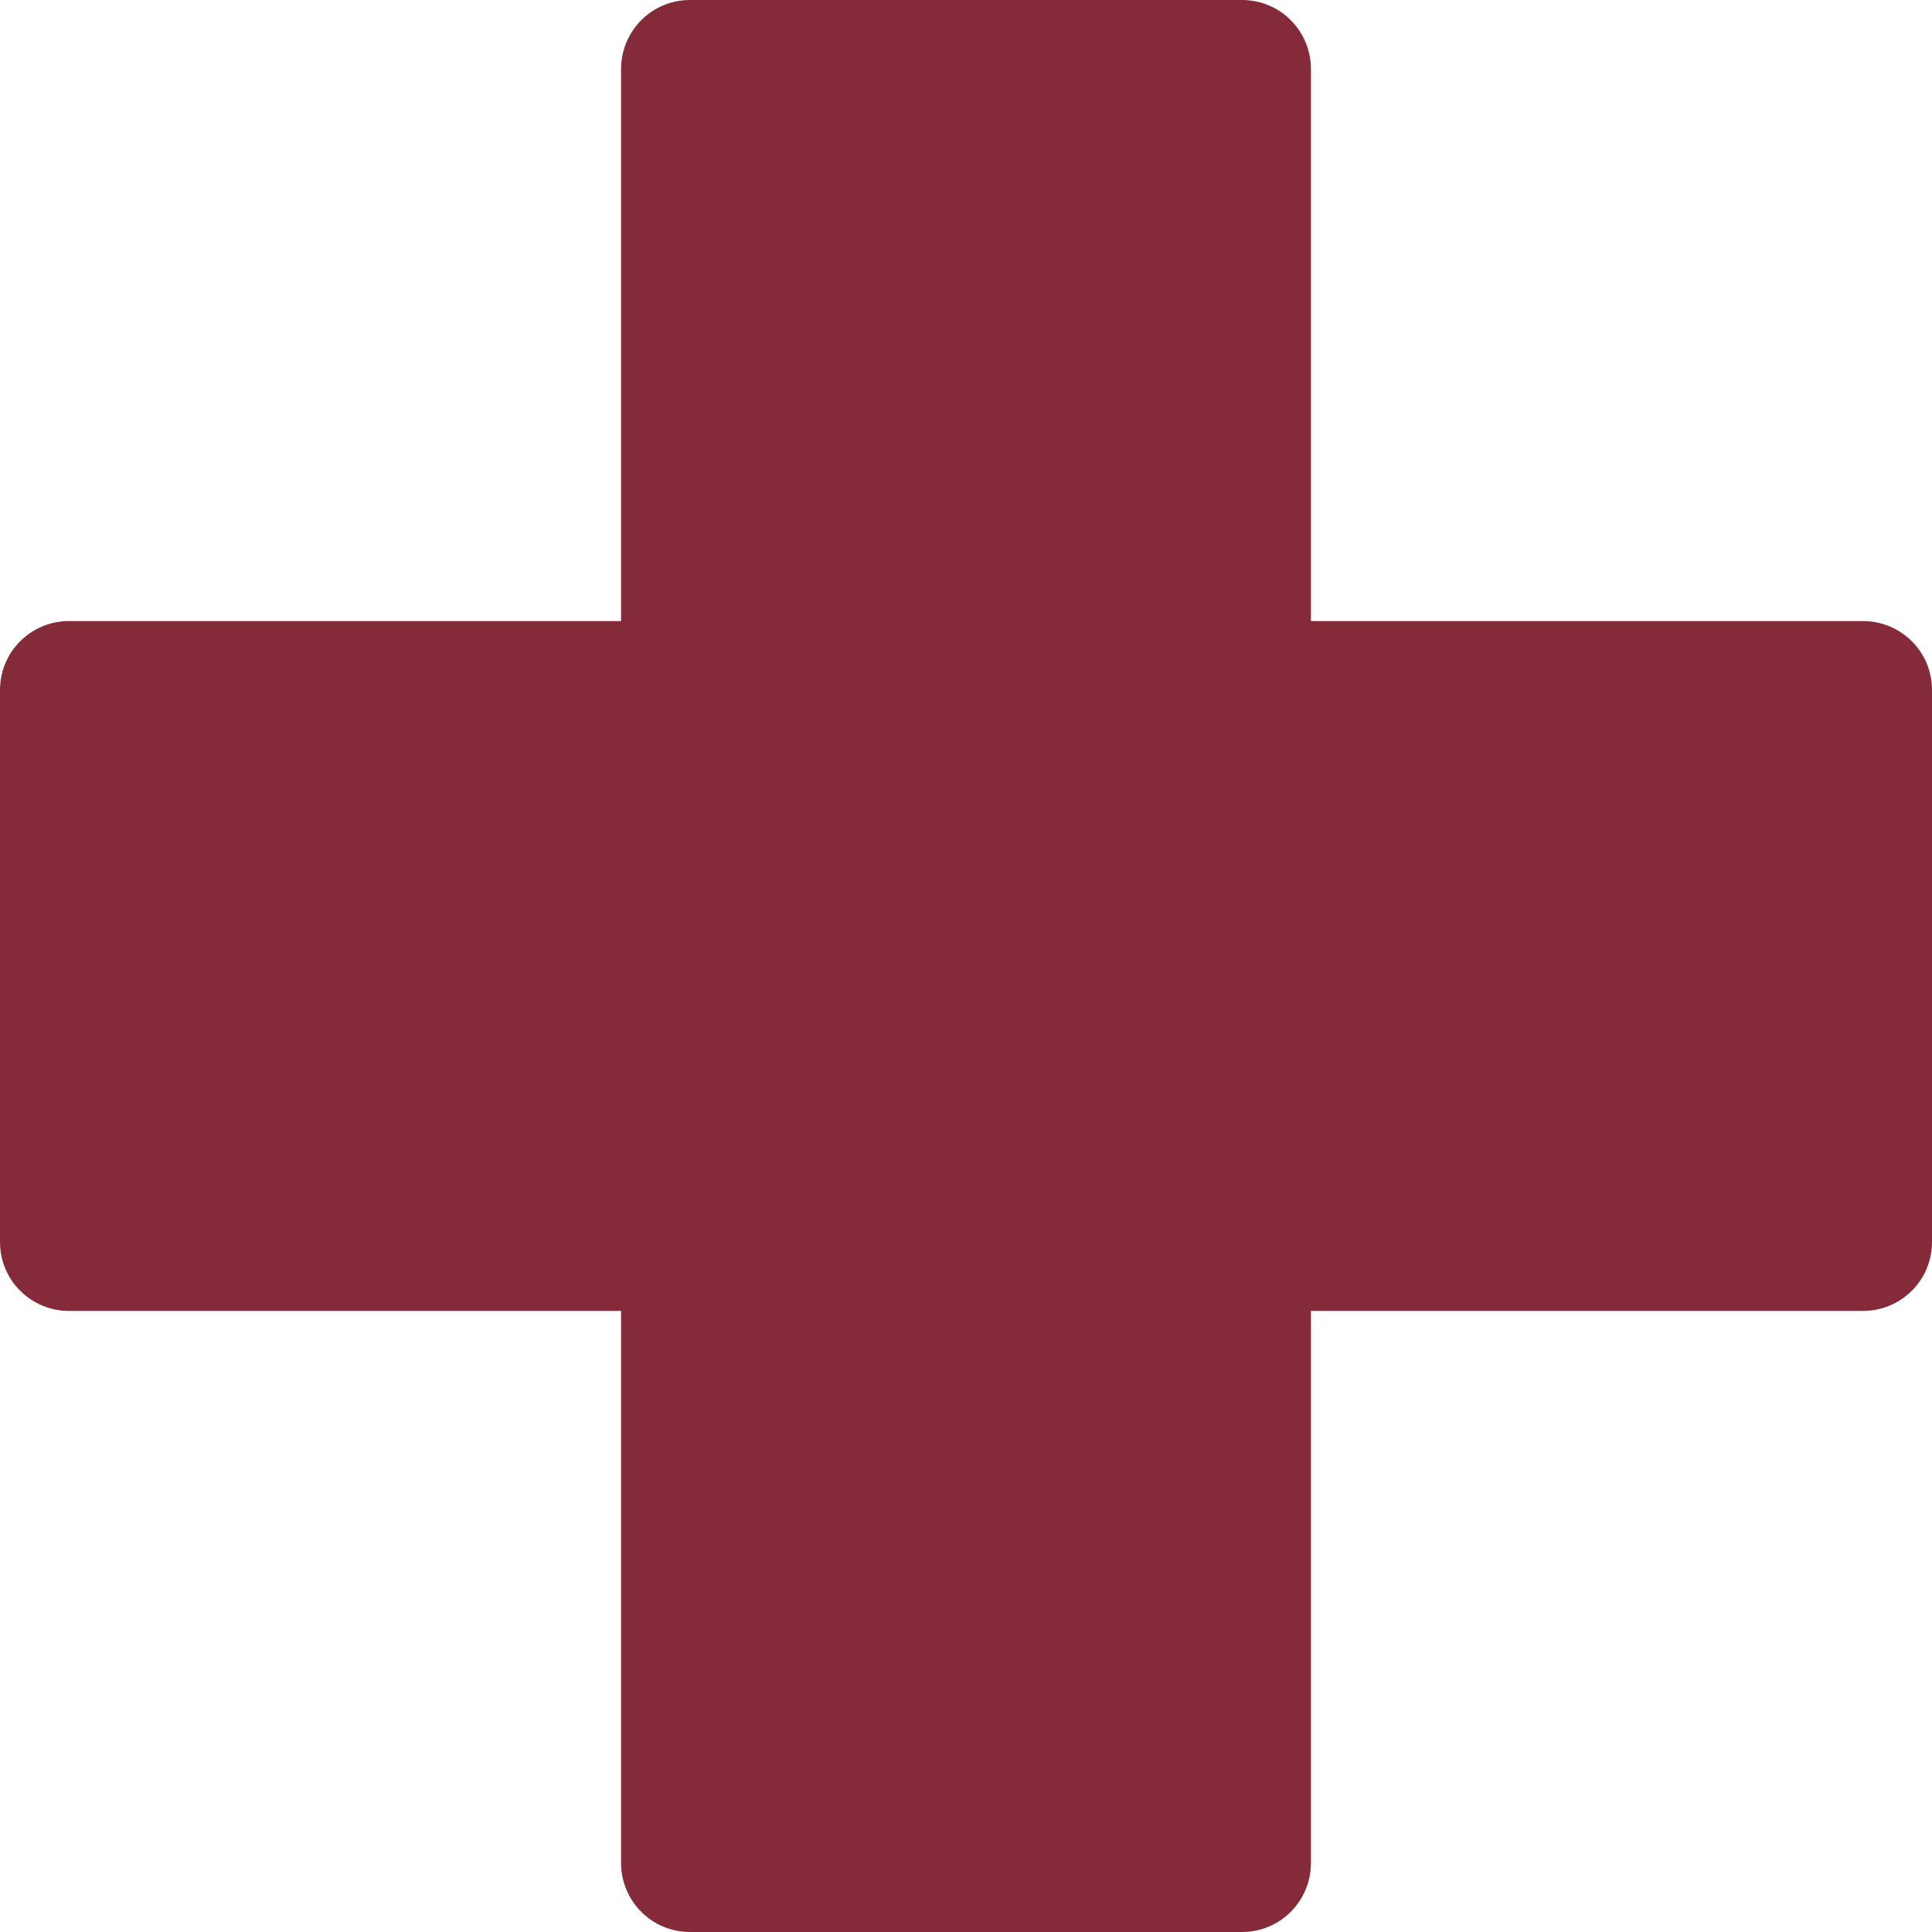 <svg width="11" height="11" viewBox="0 0 11 11" fill="none" xmlns="http://www.w3.org/2000/svg">
<path fill-rule="evenodd" clip-rule="evenodd" d="M3.929 0C3.824 0 3.724 0.041 3.651 0.115C3.577 0.189 3.536 0.289 3.536 0.393V3.536H0.393C0.289 3.536 0.189 3.577 0.115 3.651C0.041 3.724 0 3.824 0 3.929L0 7.071C0 7.176 0.041 7.276 0.115 7.349C0.189 7.423 0.289 7.464 0.393 7.464H3.536V10.607C3.536 10.711 3.577 10.811 3.651 10.885C3.724 10.959 3.824 11 3.929 11H7.071C7.176 11 7.276 10.959 7.349 10.885C7.423 10.811 7.464 10.711 7.464 10.607V7.464H10.607C10.711 7.464 10.811 7.423 10.885 7.349C10.959 7.276 11 7.176 11 7.071V3.929C11 3.824 10.959 3.724 10.885 3.651C10.811 3.577 10.711 3.536 10.607 3.536H7.464V0.393C7.464 0.289 7.423 0.189 7.349 0.115C7.276 0.041 7.176 0 7.071 0L3.929 0Z" fill="#852A39"/>
</svg>
